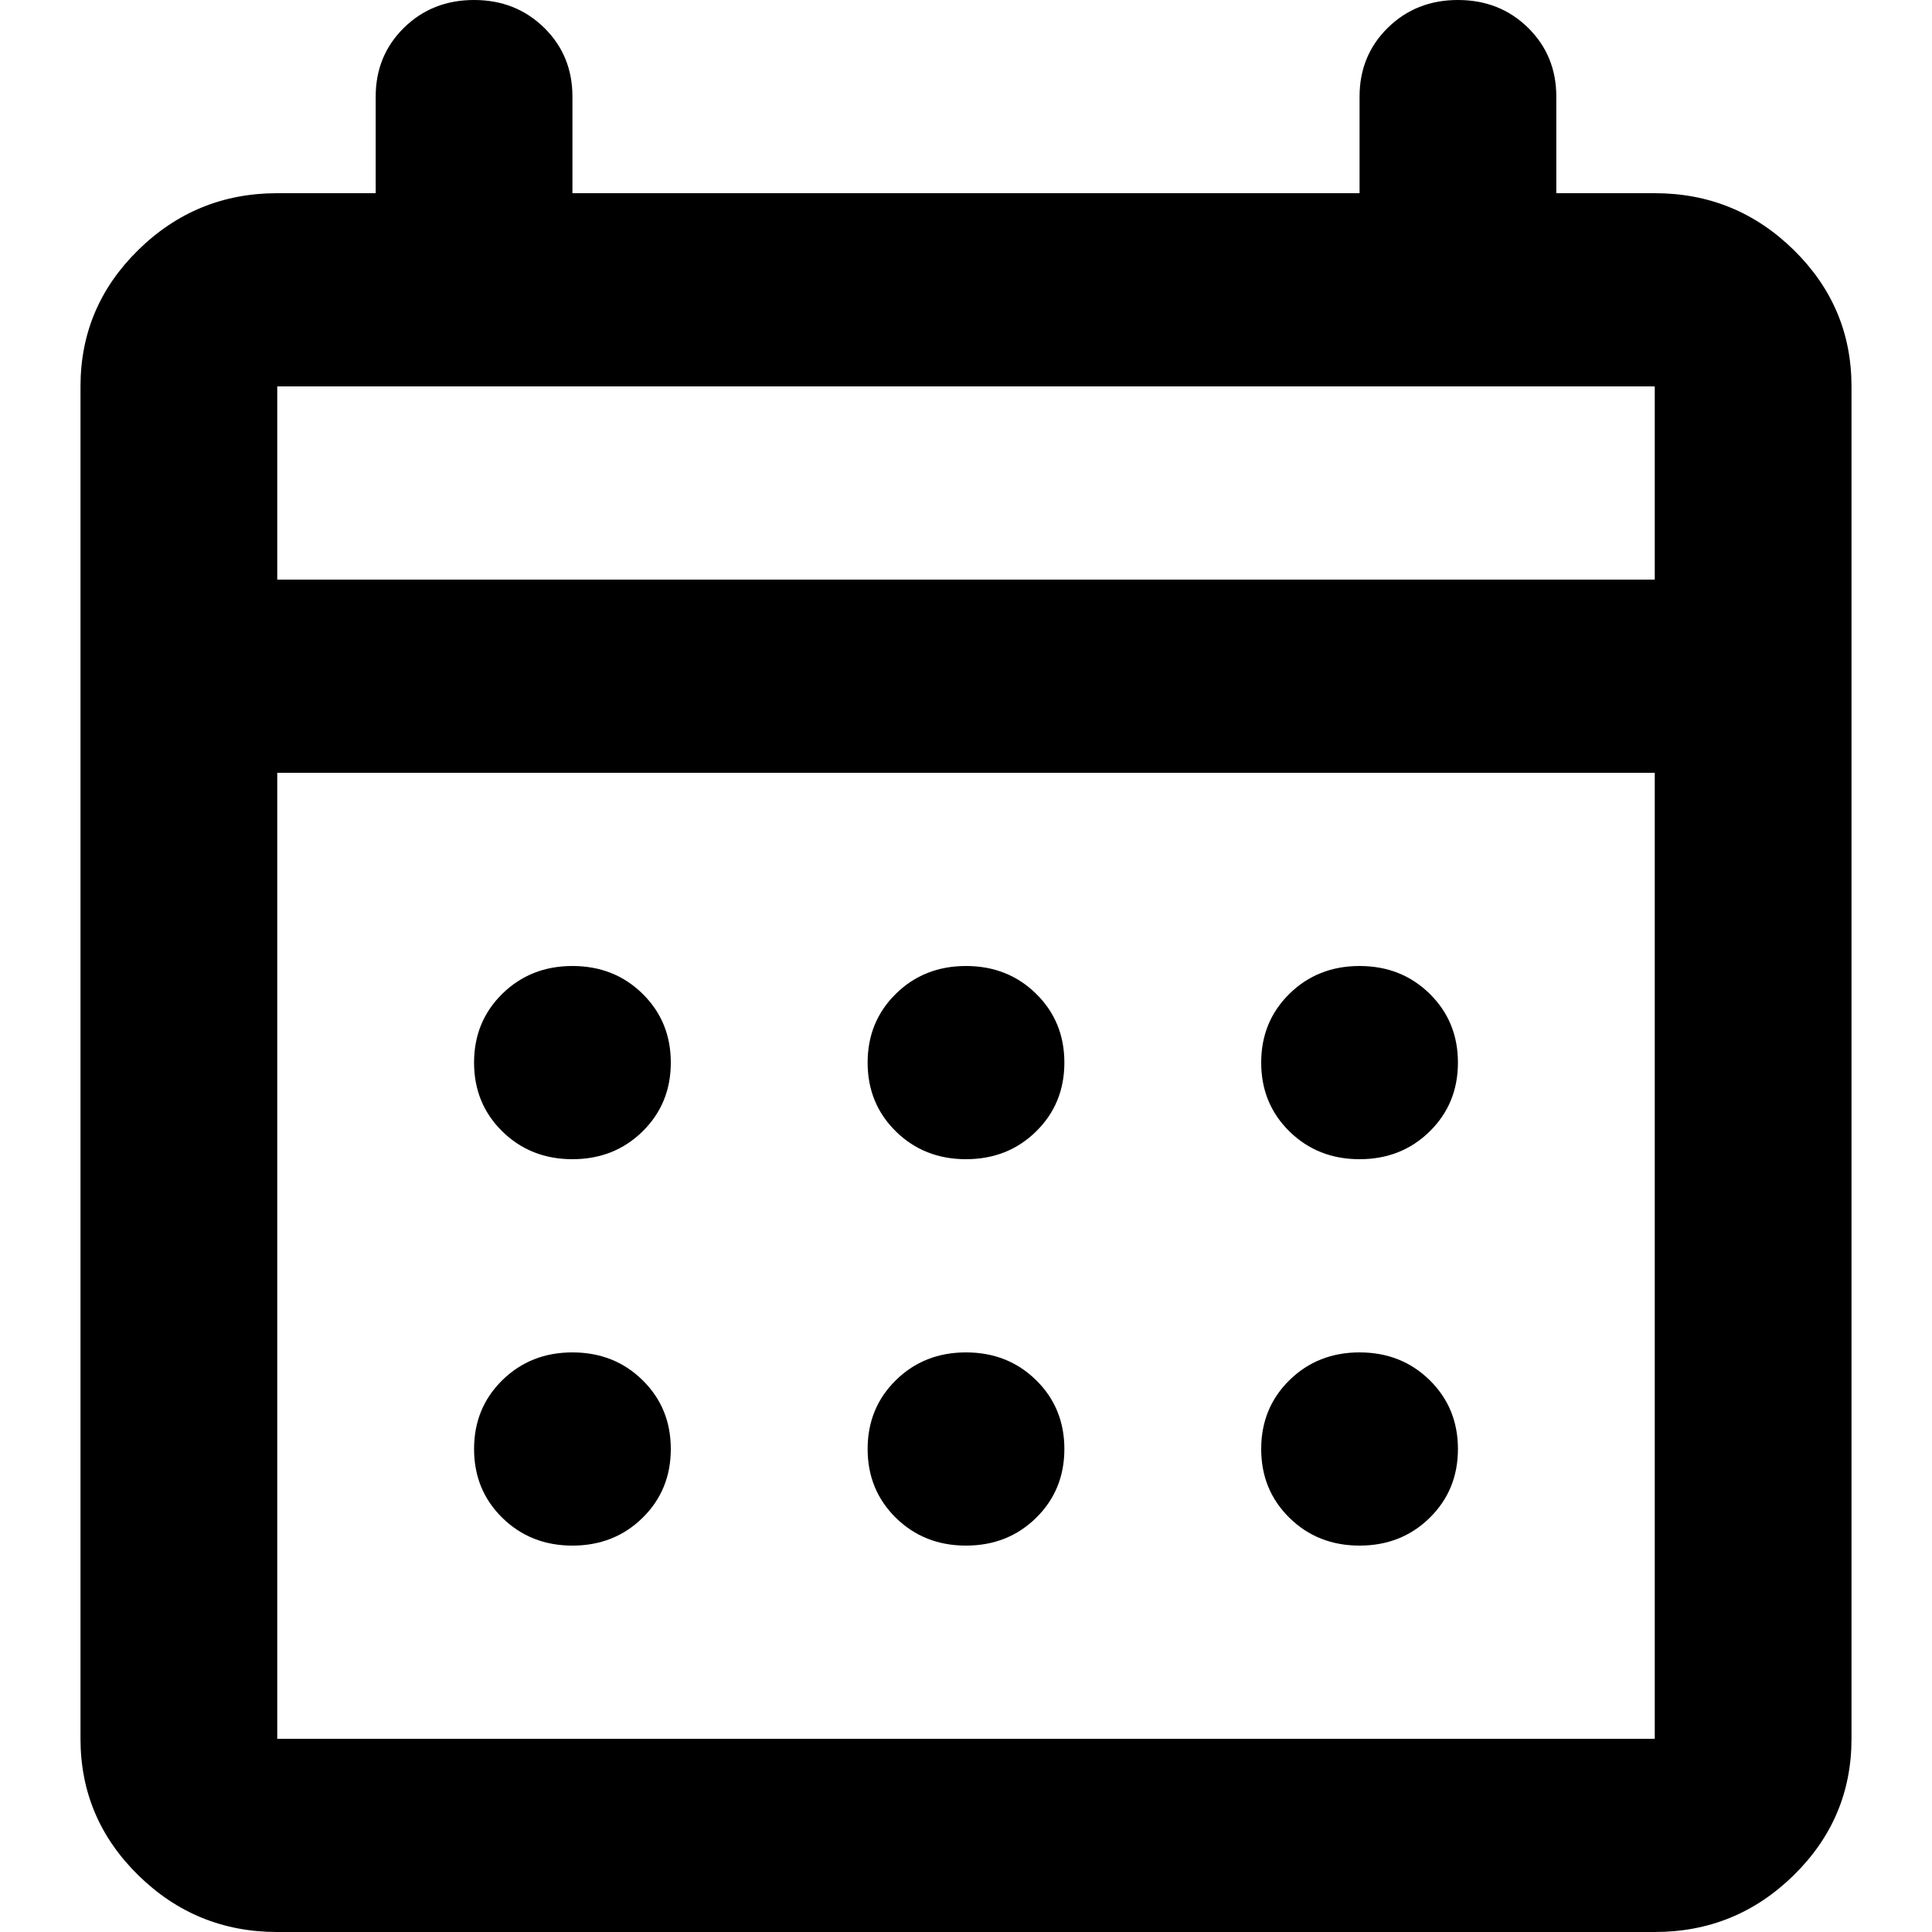 <svg width="24" height="24" viewBox="0 0 24 24" fill="currentColor" xmlns="http://www.w3.org/2000/svg">
<path d="M3.444 24C2.772 24 2.197 23.765 1.718 23.295C1.239 22.825 1 22.26 1 21.6V4.8C1 4.14 1.239 3.575 1.718 3.105C2.197 2.635 2.772 2.4 3.444 2.4H4.667V1.2C4.667 0.86 4.784 0.575 5.018 0.345C5.252 0.115 5.543 0 5.889 0C6.235 0 6.525 0.115 6.76 0.345C6.994 0.575 7.111 0.86 7.111 1.2V2.4H16.889V1.2C16.889 0.86 17.006 0.575 17.24 0.345C17.474 0.115 17.765 0 18.111 0C18.457 0 18.748 0.115 18.982 0.345C19.216 0.575 19.333 0.86 19.333 1.2V2.4H20.556C21.228 2.4 21.803 2.635 22.282 3.105C22.761 3.575 23 4.14 23 4.8V21.6C23 22.26 22.761 22.825 22.282 23.295C21.803 23.765 21.228 24 20.556 24H3.444ZM3.444 21.6H20.556V9.6H3.444V21.6ZM3.444 7.2H20.556V4.8H3.444V7.2ZM12 14.4C11.654 14.4 11.363 14.285 11.129 14.055C10.895 13.825 10.778 13.54 10.778 13.2C10.778 12.86 10.895 12.575 11.129 12.345C11.363 12.115 11.654 12 12 12C12.346 12 12.637 12.115 12.871 12.345C13.105 12.575 13.222 12.86 13.222 13.2C13.222 13.54 13.105 13.825 12.871 14.055C12.637 14.285 12.346 14.4 12 14.4ZM7.111 14.4C6.765 14.4 6.475 14.285 6.24 14.055C6.006 13.825 5.889 13.54 5.889 13.2C5.889 12.86 6.006 12.575 6.24 12.345C6.475 12.115 6.765 12 7.111 12C7.457 12 7.748 12.115 7.982 12.345C8.216 12.575 8.333 12.86 8.333 13.2C8.333 13.54 8.216 13.825 7.982 14.055C7.748 14.285 7.457 14.4 7.111 14.4ZM16.889 14.4C16.543 14.4 16.252 14.285 16.018 14.055C15.784 13.825 15.667 13.54 15.667 13.2C15.667 12.86 15.784 12.575 16.018 12.345C16.252 12.115 16.543 12 16.889 12C17.235 12 17.526 12.115 17.76 12.345C17.994 12.575 18.111 12.86 18.111 13.2C18.111 13.54 17.994 13.825 17.76 14.055C17.526 14.285 17.235 14.4 16.889 14.4ZM12 19.2C11.654 19.2 11.363 19.085 11.129 18.855C10.895 18.625 10.778 18.34 10.778 18C10.778 17.66 10.895 17.375 11.129 17.145C11.363 16.915 11.654 16.8 12 16.8C12.346 16.8 12.637 16.915 12.871 17.145C13.105 17.375 13.222 17.66 13.222 18C13.222 18.34 13.105 18.625 12.871 18.855C12.637 19.085 12.346 19.2 12 19.2ZM7.111 19.2C6.765 19.2 6.475 19.085 6.24 18.855C6.006 18.625 5.889 18.34 5.889 18C5.889 17.66 6.006 17.375 6.24 17.145C6.475 16.915 6.765 16.8 7.111 16.8C7.457 16.8 7.748 16.915 7.982 17.145C8.216 17.375 8.333 17.66 8.333 18C8.333 18.34 8.216 18.625 7.982 18.855C7.748 19.085 7.457 19.2 7.111 19.2ZM16.889 19.2C16.543 19.2 16.252 19.085 16.018 18.855C15.784 18.625 15.667 18.34 15.667 18C15.667 17.66 15.784 17.375 16.018 17.145C16.252 16.915 16.543 16.8 16.889 16.8C17.235 16.8 17.526 16.915 17.76 17.145C17.994 17.375 18.111 17.66 18.111 18C18.111 18.34 17.994 18.625 17.76 18.855C17.526 19.085 17.235 19.2 16.889 19.2Z" fill="currentColor"/>
</svg>
